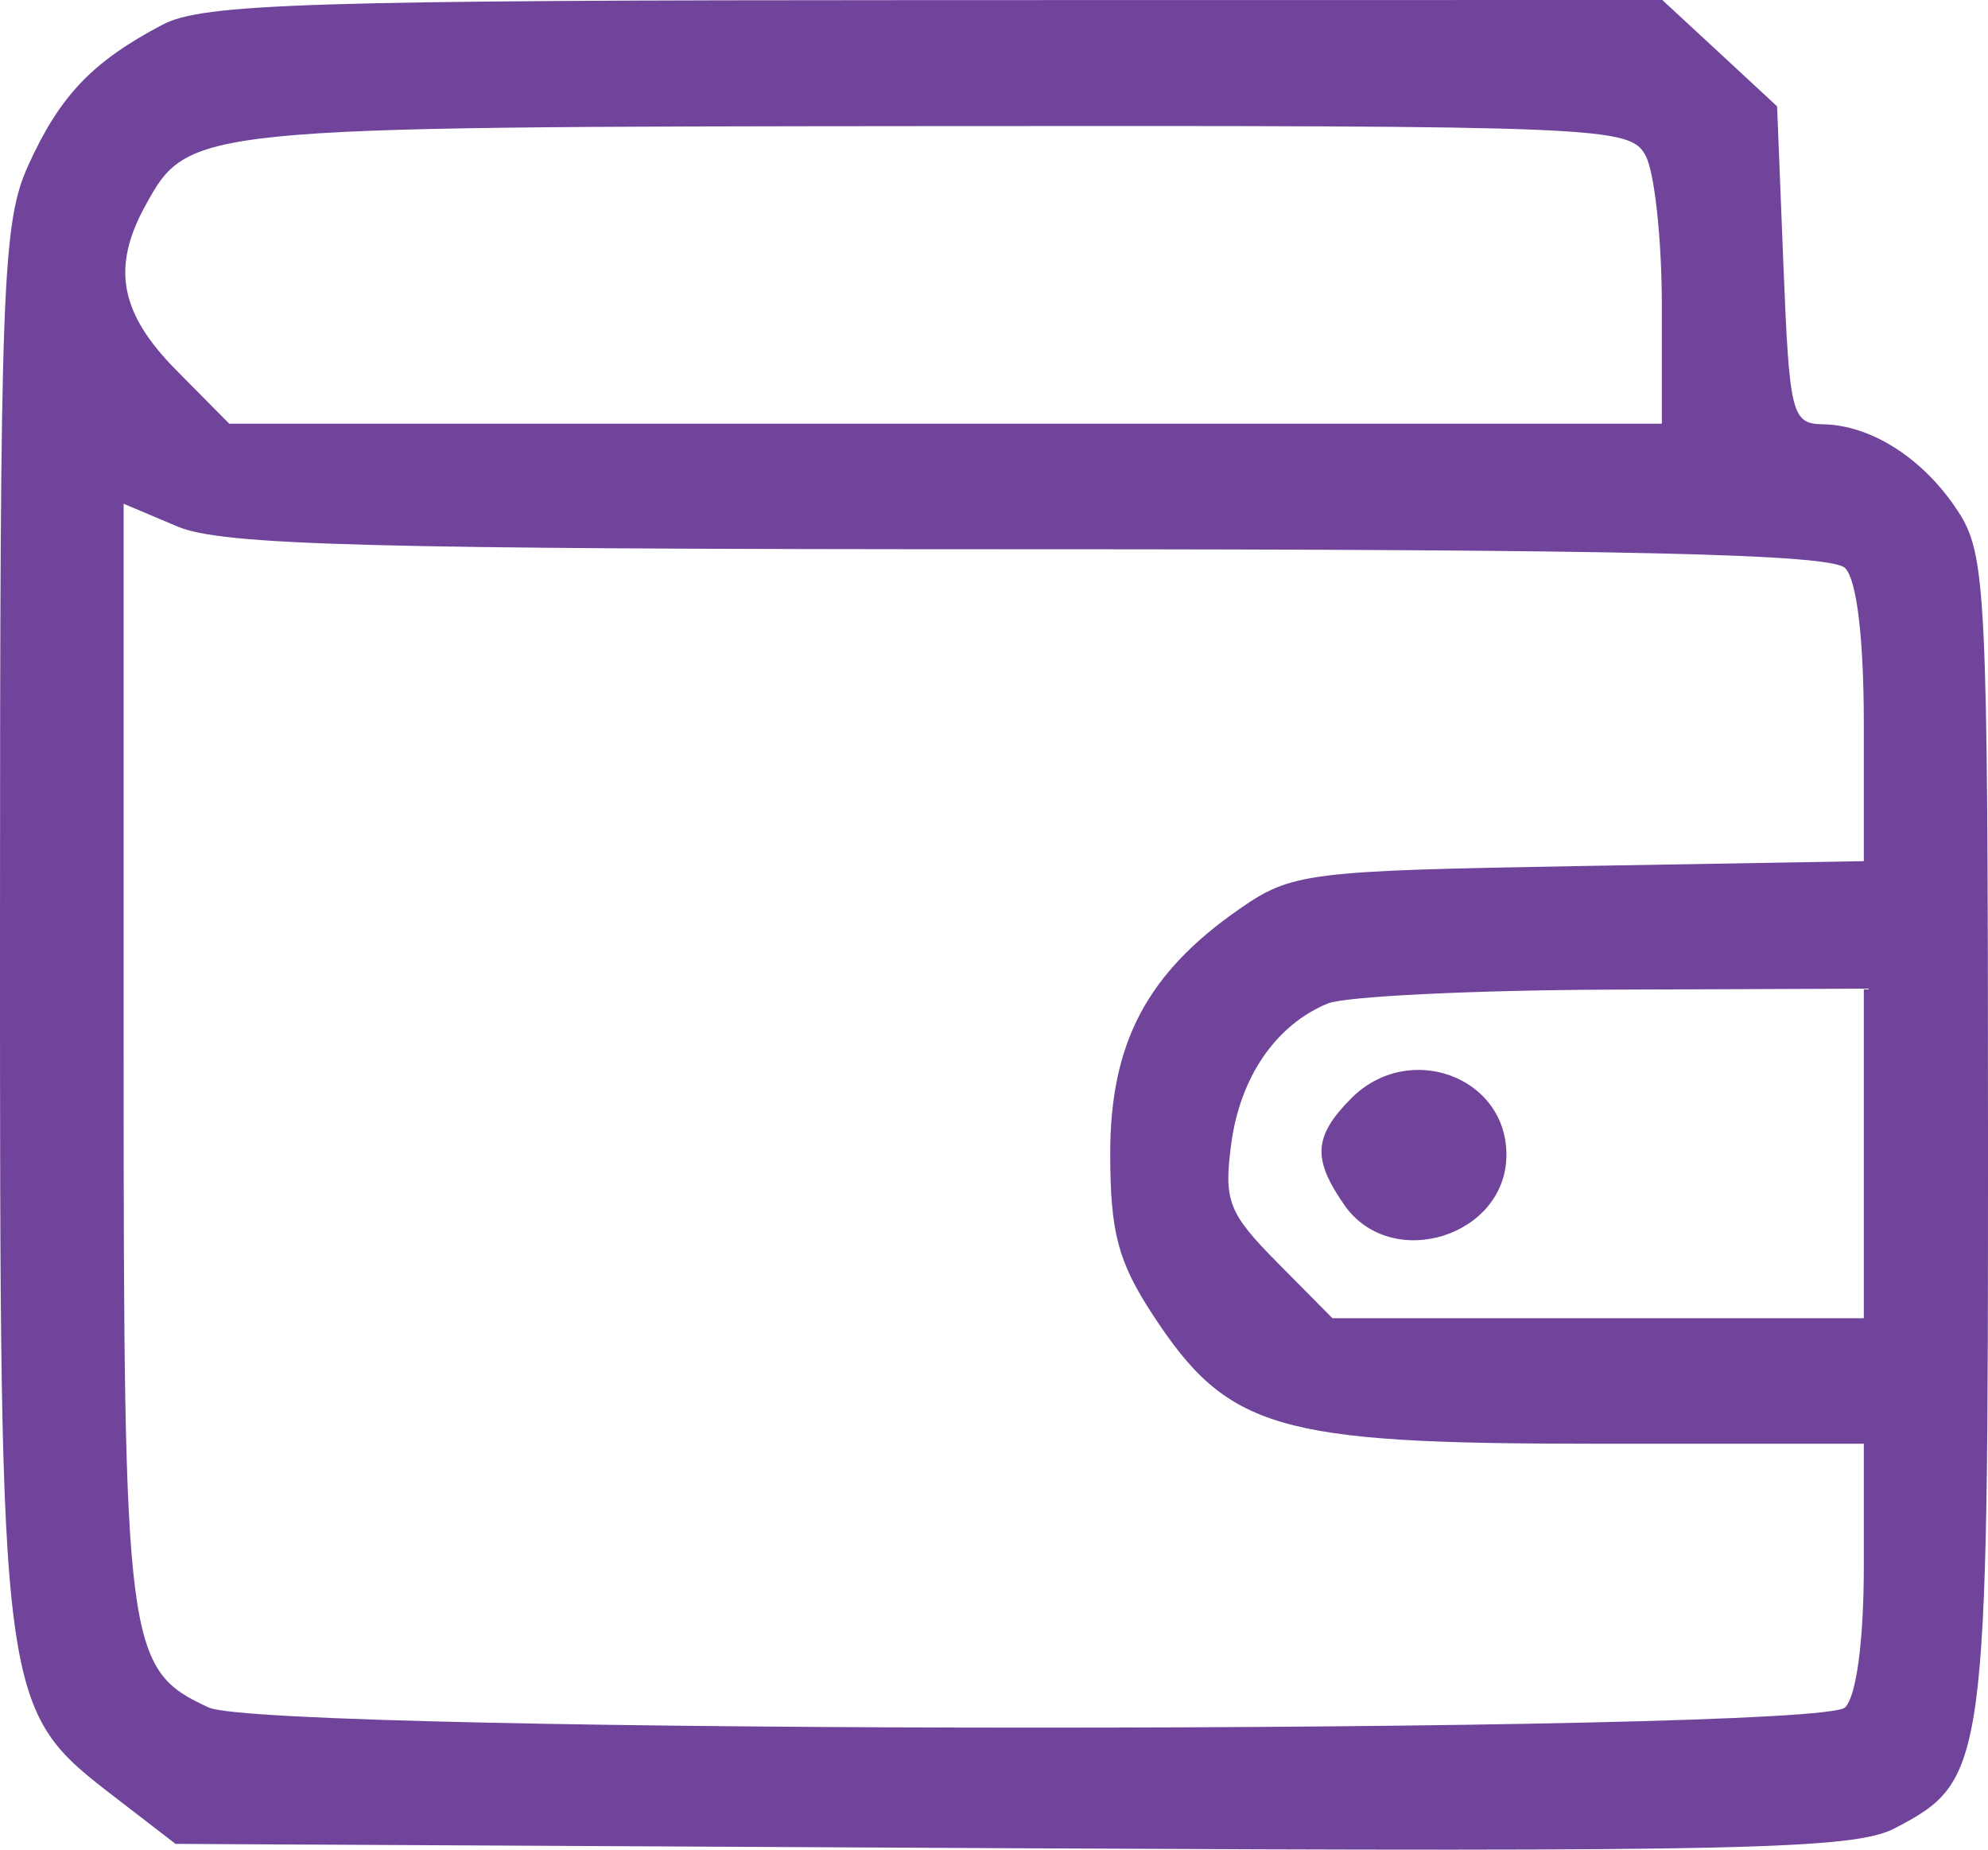 <svg width="43" height="40" viewBox="0 0 43 40" fill="none" xmlns="http://www.w3.org/2000/svg">
<path fill-rule="evenodd" clip-rule="evenodd" d="M3.515 0.534C1.999 1.332 1.299 2.065 0.617 3.563C0.048 4.816 9.09692e-07 6.087 9.09692e-07 20.023C9.09692e-07 37.026 -0.011 36.941 2.527 38.897L3.797 39.875L21.888 39.969C37.653 40.05 40.107 39.995 40.98 39.539C42.97 38.5 43.003 38.258 43 24.536C42.998 12.763 42.961 11.99 42.348 11.052C41.609 9.92 40.478 9.192 39.428 9.175C38.754 9.164 38.704 8.961 38.575 5.731L38.438 2.299L37.197 1.149L35.955 0L20.238 0.002C6.643 0.004 4.386 0.076 3.515 0.534ZM35.597 3.371C35.788 3.732 35.945 5.183 35.945 6.595V9.163H20.452H4.959L3.816 8.009C2.594 6.774 2.407 5.789 3.143 4.449C4.077 2.746 4.144 2.74 20.222 2.727C34.741 2.715 35.261 2.737 35.597 3.371ZM22.256 11.878C35.226 11.878 39.607 11.979 39.91 12.285C40.162 12.54 40.314 13.804 40.314 15.658V18.623L34.154 18.729C28.284 18.83 27.94 18.873 26.815 19.653C24.814 21.039 24.014 22.549 24.014 24.943C24.014 26.651 24.182 27.285 24.939 28.44C26.558 30.911 27.616 31.221 34.419 31.221H40.314V33.869C40.314 35.475 40.155 36.676 39.91 36.923C39.333 37.506 5.78 37.508 4.513 36.925C2.732 36.105 2.674 35.656 2.674 22.772V10.894L3.839 11.386C4.805 11.794 7.952 11.878 22.256 11.878ZM40.314 24.943V28.507H34.567H28.82L27.634 27.309C26.569 26.233 26.467 25.973 26.631 24.738C26.824 23.29 27.597 22.164 28.719 21.701C29.089 21.548 31.849 21.413 34.852 21.401L40.314 21.38V24.943ZM29.223 23.756C28.414 24.572 28.383 25.059 29.075 26.055C30.086 27.514 32.584 26.743 32.584 24.972C32.584 23.273 30.461 22.505 29.223 23.756Z" fill="#70449B"/>
</svg>
